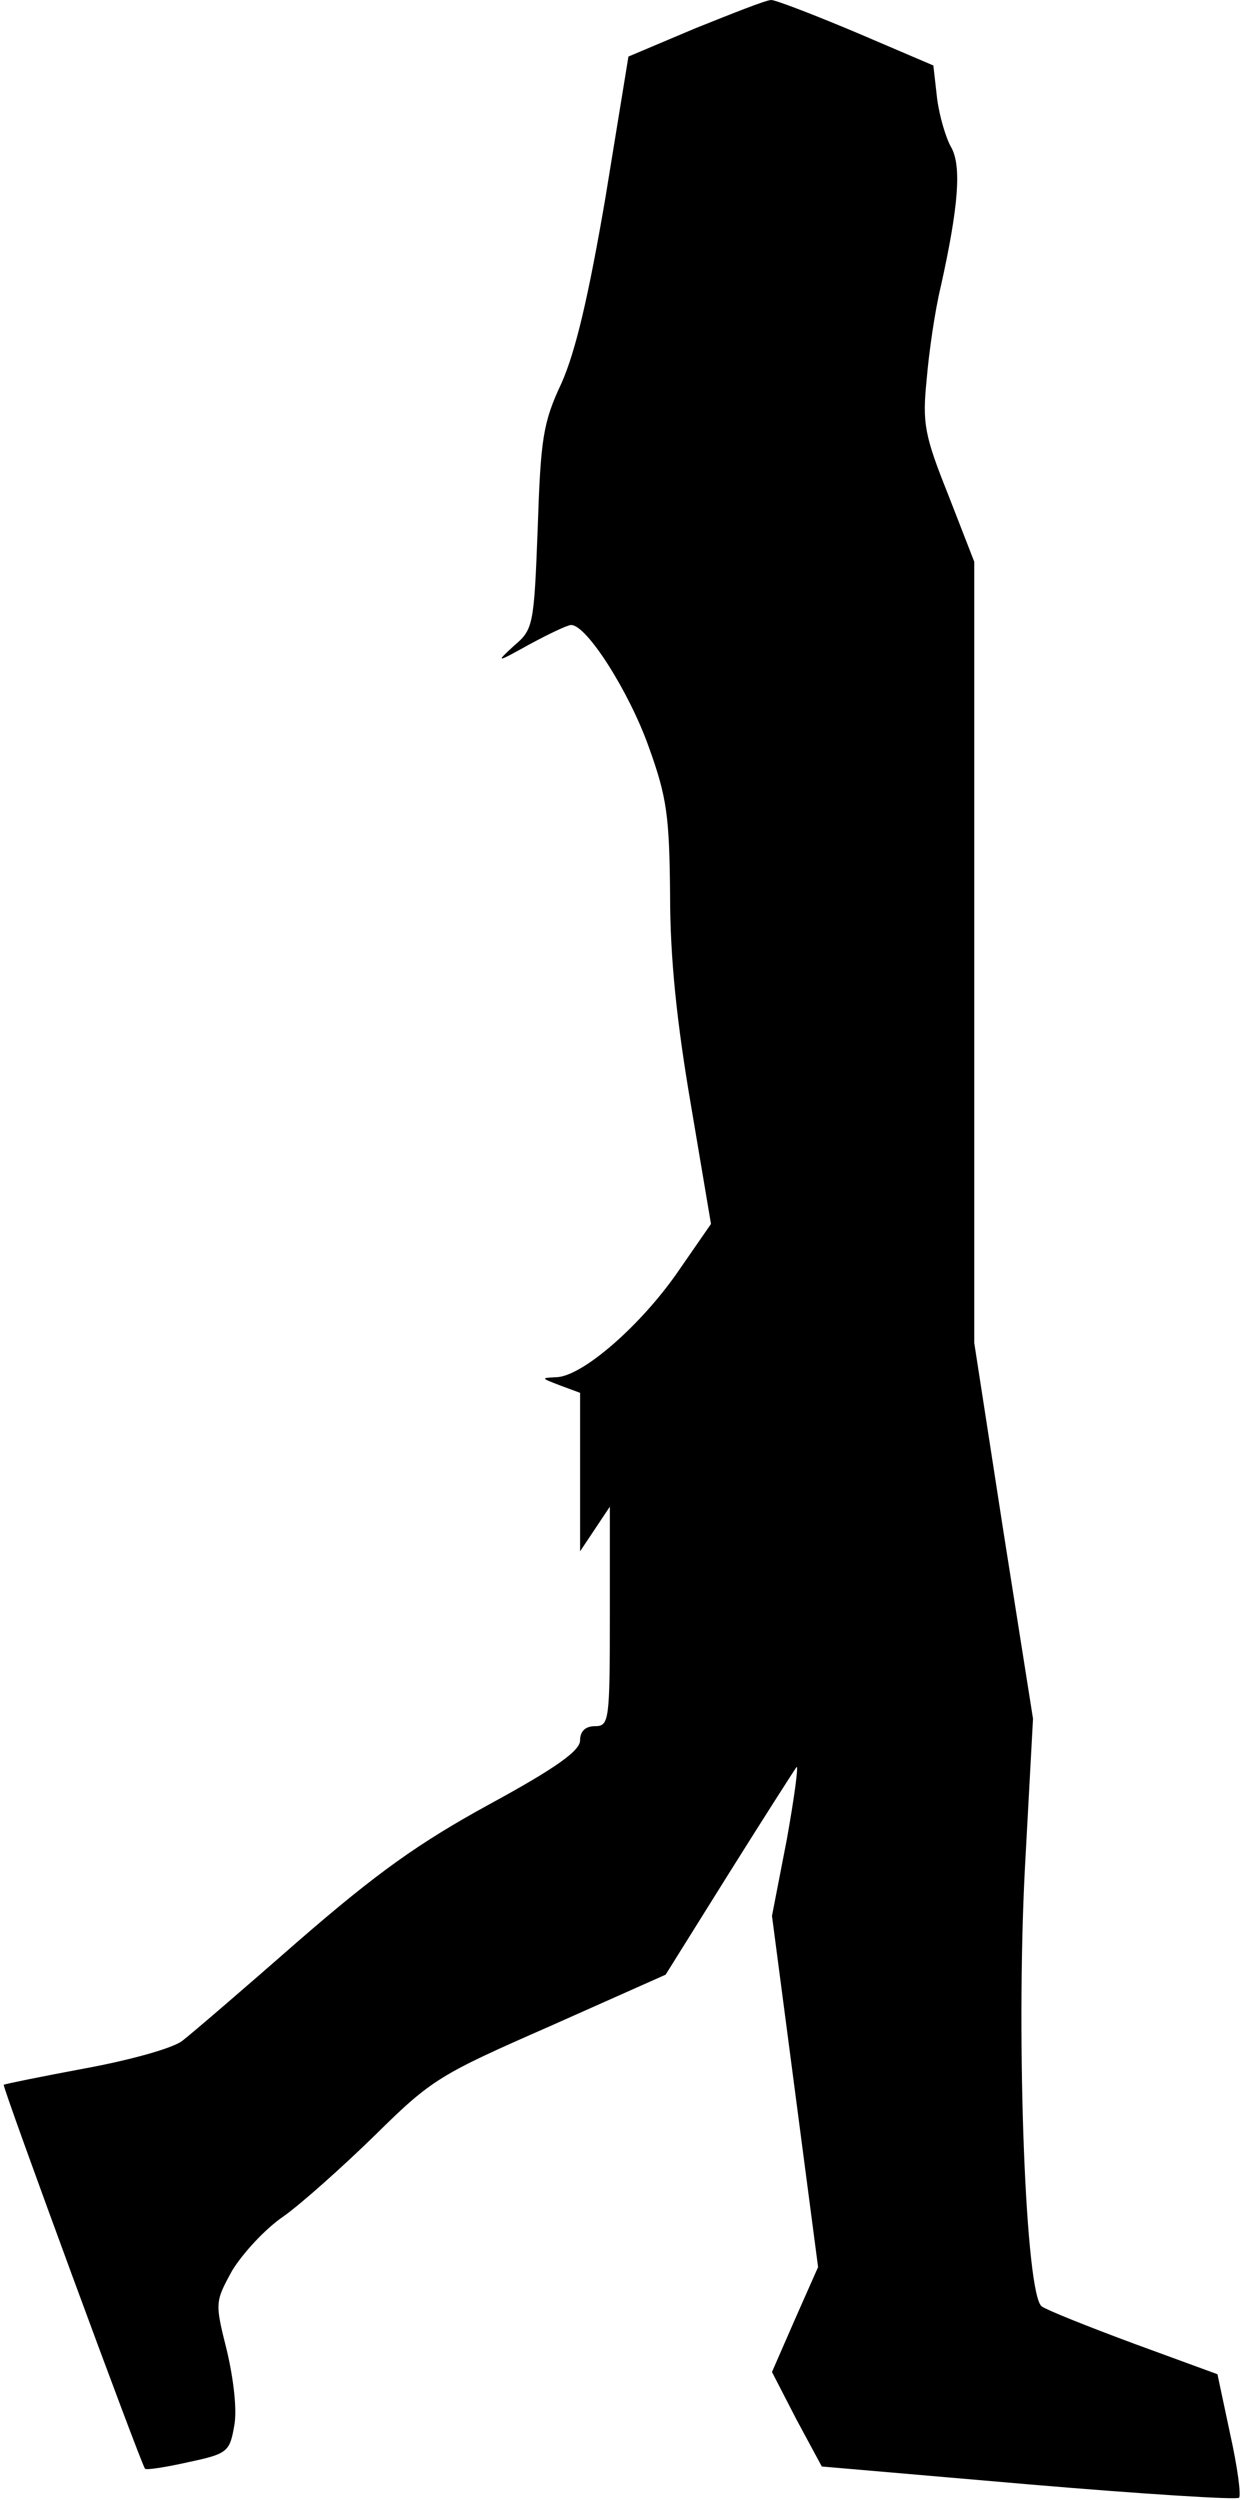 <?xml version="1.0" standalone="no"?>
<!DOCTYPE svg PUBLIC "-//W3C//DTD SVG 20010904//EN"
 "http://www.w3.org/TR/2001/REC-SVG-20010904/DTD/svg10.dtd">
<svg version="1.0" xmlns="http://www.w3.org/2000/svg"
 width="167pt" height="336pt" viewBox="0 0 167 336"
 preserveAspectRatio="xMidYMid meet">
<g transform="translate(0,336) scale(0.1,-0.1)"
fill="#000000" stroke="none">
<path fill="#000000" stroke="none" d="M935 3322 l-90 -38 -31 -190 c-23 -134
-40 -206 -59 -249 -25 -53 -28 -75 -32 -195 -5 -131 -6 -136 -32 -158 -25 -23
-24 -23 21 2 26 14 51 26 56 26 21 0 78 -90 104 -163 25 -69 28 -94 29 -200 0
-85 9 -171 28 -282 l27 -160 -45 -65 c-50 -72 -128 -140 -163 -141 -21 -1 -21
-1 5 -11 l27 -10 0 -106 0 -107 20 30 20 30 0 -147 c0 -141 -1 -148 -20 -148
-13 0 -20 -7 -20 -19 0 -14 -32 -37 -122 -86 -95 -52 -151 -92 -256 -183 -73
-64 -144 -125 -157 -135 -13 -10 -71 -26 -131 -37 -59 -11 -108 -21 -109 -22
-2 -3 185 -511 190 -516 2 -2 28 2 59 9 52 11 55 14 61 49 4 21 -1 63 -10 101
-16 64 -16 65 7 107 14 23 44 56 69 73 24 17 80 67 124 110 76 75 87 81 235
146 l155 69 85 136 c47 75 88 139 91 143 3 3 -3 -41 -13 -97 l-20 -103 31
-236 31 -236 -31 -70 -31 -71 33 -64 34 -63 278 -24 c153 -13 280 -21 283 -18
3 3 -2 41 -12 86 l-17 80 -112 41 c-62 23 -117 45 -124 50 -22 13 -35 354 -23
587 l11 203 -40 253 -39 252 0 525 0 525 -35 90 c-32 80 -35 96 -29 155 3 36
11 92 19 125 24 108 28 162 14 187 -7 12 -16 42 -19 66 l-5 44 -103 44 c-57
24 -109 44 -115 44 -7 0 -52 -18 -102 -38z"/>
</g>
</svg>
